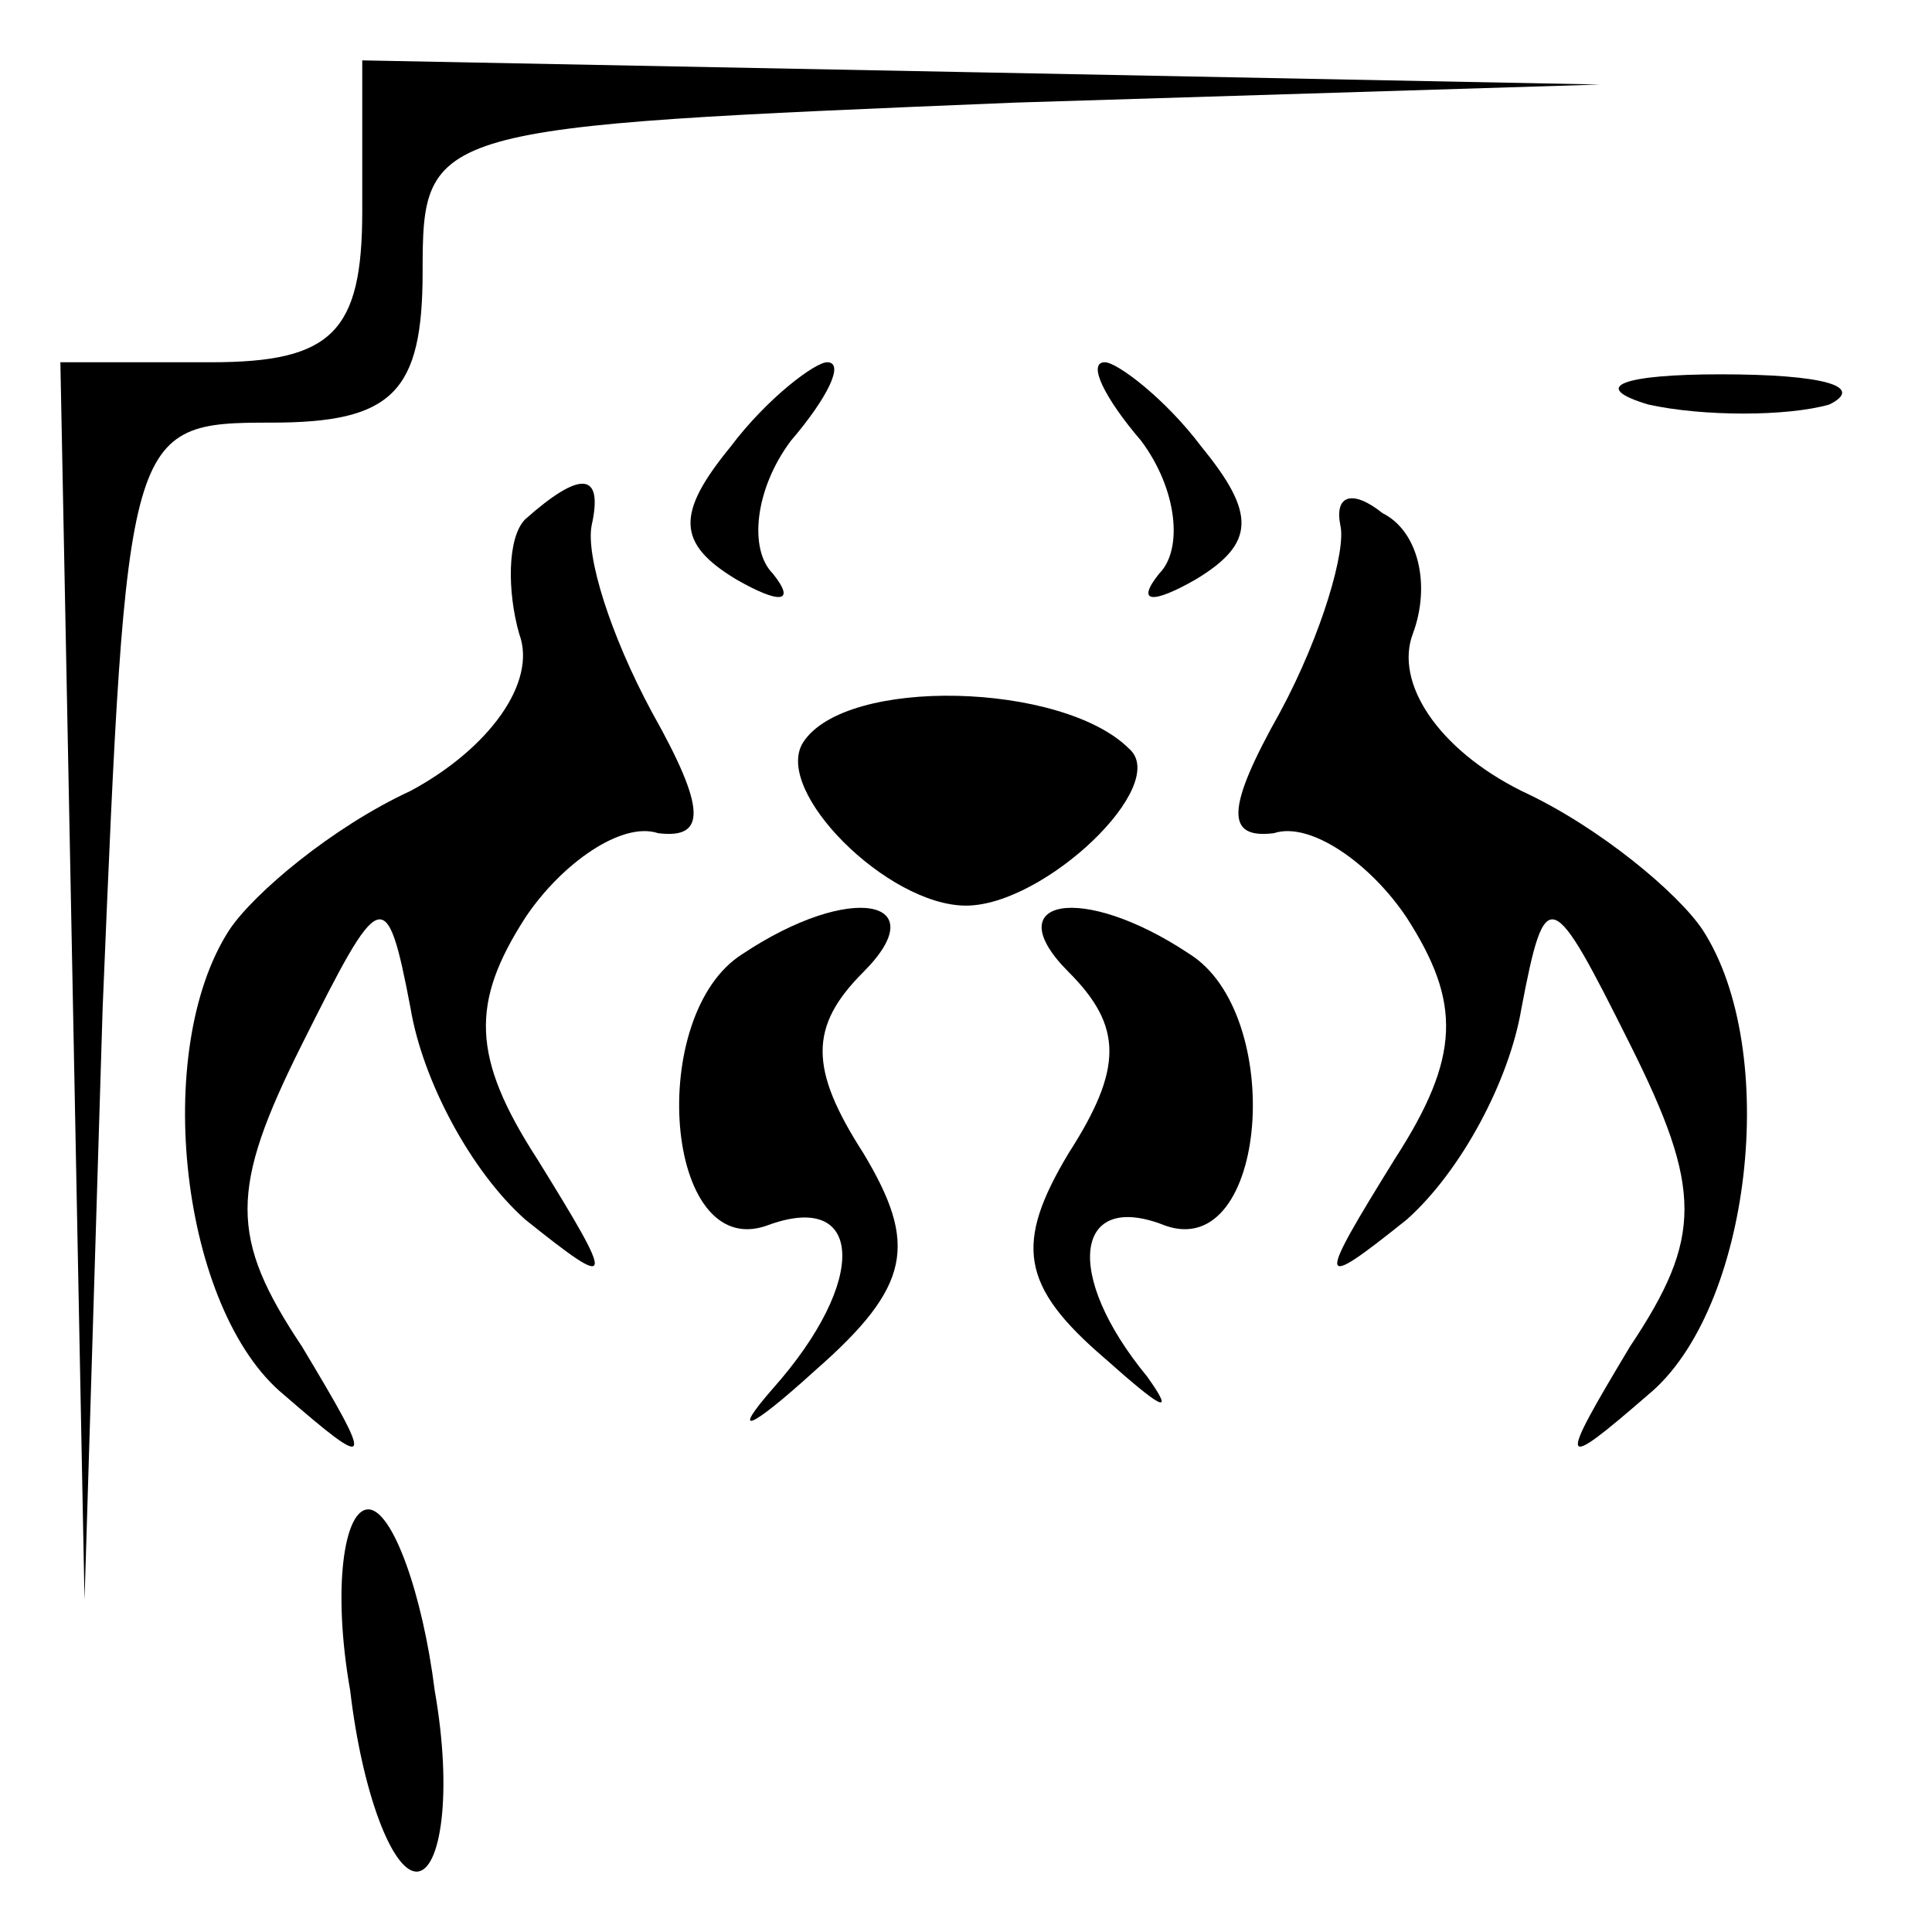 <?xml version="1.0" standalone="no"?>
<!DOCTYPE svg PUBLIC "-//W3C//DTD SVG 20010904//EN"
 "http://www.w3.org/TR/2001/REC-SVG-20010904/DTD/svg10.dtd">
<svg version="1.0" xmlns="http://www.w3.org/2000/svg"
 width="32pt" height="32pt" viewBox="0 0 32 32"
 preserveAspectRatio="xMidYMid meet">
<g transform="translate(0,32) scale(0.1,-0.1)"
fill="#000000" stroke="none">
<path fill="#000000" stroke="none" d="M60 285 c0 -20 -5 -25 -25 -25 l-25 0
2 -102 2 -103 3 98 c4 96 4 97 28 97 20 0 25 5 25 25 0 24 1 24 98 28 l97 3
-102 2 -103 2 0 -25z"/>
<path fill="#000000" stroke="none" d="M121 246 c-9 -11 -9 -16 1 -22 7 -4 10
-4 6 1 -4 4 -3 14 3 22 6 7 9 13 6 13 -2 0 -10 -6 -16 -14z"/>
<path fill="#000000" stroke="none" d="M189 247 c6 -8 7 -18 3 -22 -4 -5 -1
-5 6 -1 10 6 10 11 1 22 -6 8 -14 14 -16 14 -3 0 0 -6 6 -13z"/>
<path fill="#000000" stroke="none" d="M273 253 c9 -2 23 -2 30 0 6 3 -1 5
-18 5 -16 0 -22 -2 -12 -5z"/>
<path fill="#000000" stroke="none" d="M87 234 c-3 -3 -3 -12 -1 -19 3 -8 -5
-19 -18 -26 -13 -6 -26 -17 -30 -23 -13 -20 -8 -63 9 -77 15 -13 15 -12 3 8
-12 18 -12 26 0 50 13 26 14 27 18 6 2 -12 10 -27 19 -35 15 -12 15 -11 2 10
-11 17 -11 26 -2 40 6 9 16 16 22 14 8 -1 8 4 -1 20 -7 13 -11 26 -10 31 2 9
-2 9 -11 1z"/>
<path fill="#000000" stroke="none" d="M222 233 c1 -4 -3 -18 -10 -31 -9 -16
-9 -21 -1 -20 6 2 16 -5 22 -14 9 -14 9 -23 -2 -40 -13 -21 -13 -22 2 -10 9 8
17 23 19 35 4 21 5 20 18 -6 12 -24 12 -32 0 -50 -12 -20 -12 -21 3 -8 17 14
22 57 9 77 -4 6 -17 17 -30 23 -14 7 -21 18 -18 26 3 8 1 17 -5 20 -5 4 -8 3
-7 -2z"/>
<path fill="#000000" stroke="none" d="M133 197 c-5 -8 14 -27 27 -27 13 0 34
20 27 26 -11 11 -47 12 -54 1z"/>
<path fill="#000000" stroke="none" d="M123 162 c-16 -10 -13 -51 4 -45 16 6
17 -9 1 -27 -7 -8 -4 -7 7 3 16 14 17 21 8 36 -9 14 -9 21 0 30 12 12 -2 15
-20 3z"/>
<path fill="#000000" stroke="none" d="M177 159 c9 -9 9 -16 0 -30 -9 -15 -8
-22 6 -34 9 -8 12 -10 7 -3 -14 17 -12 31 3 25 17 -6 20 35 4 45 -18 12 -32 9
-20 -3z"/>
<path fill="#000000" stroke="none" d="M58 40 c2 -17 7 -30 11 -30 4 0 6 13 3
30 -2 16 -7 30 -11 30 -4 0 -6 -13 -3 -30z"/>
</g>
</svg>
